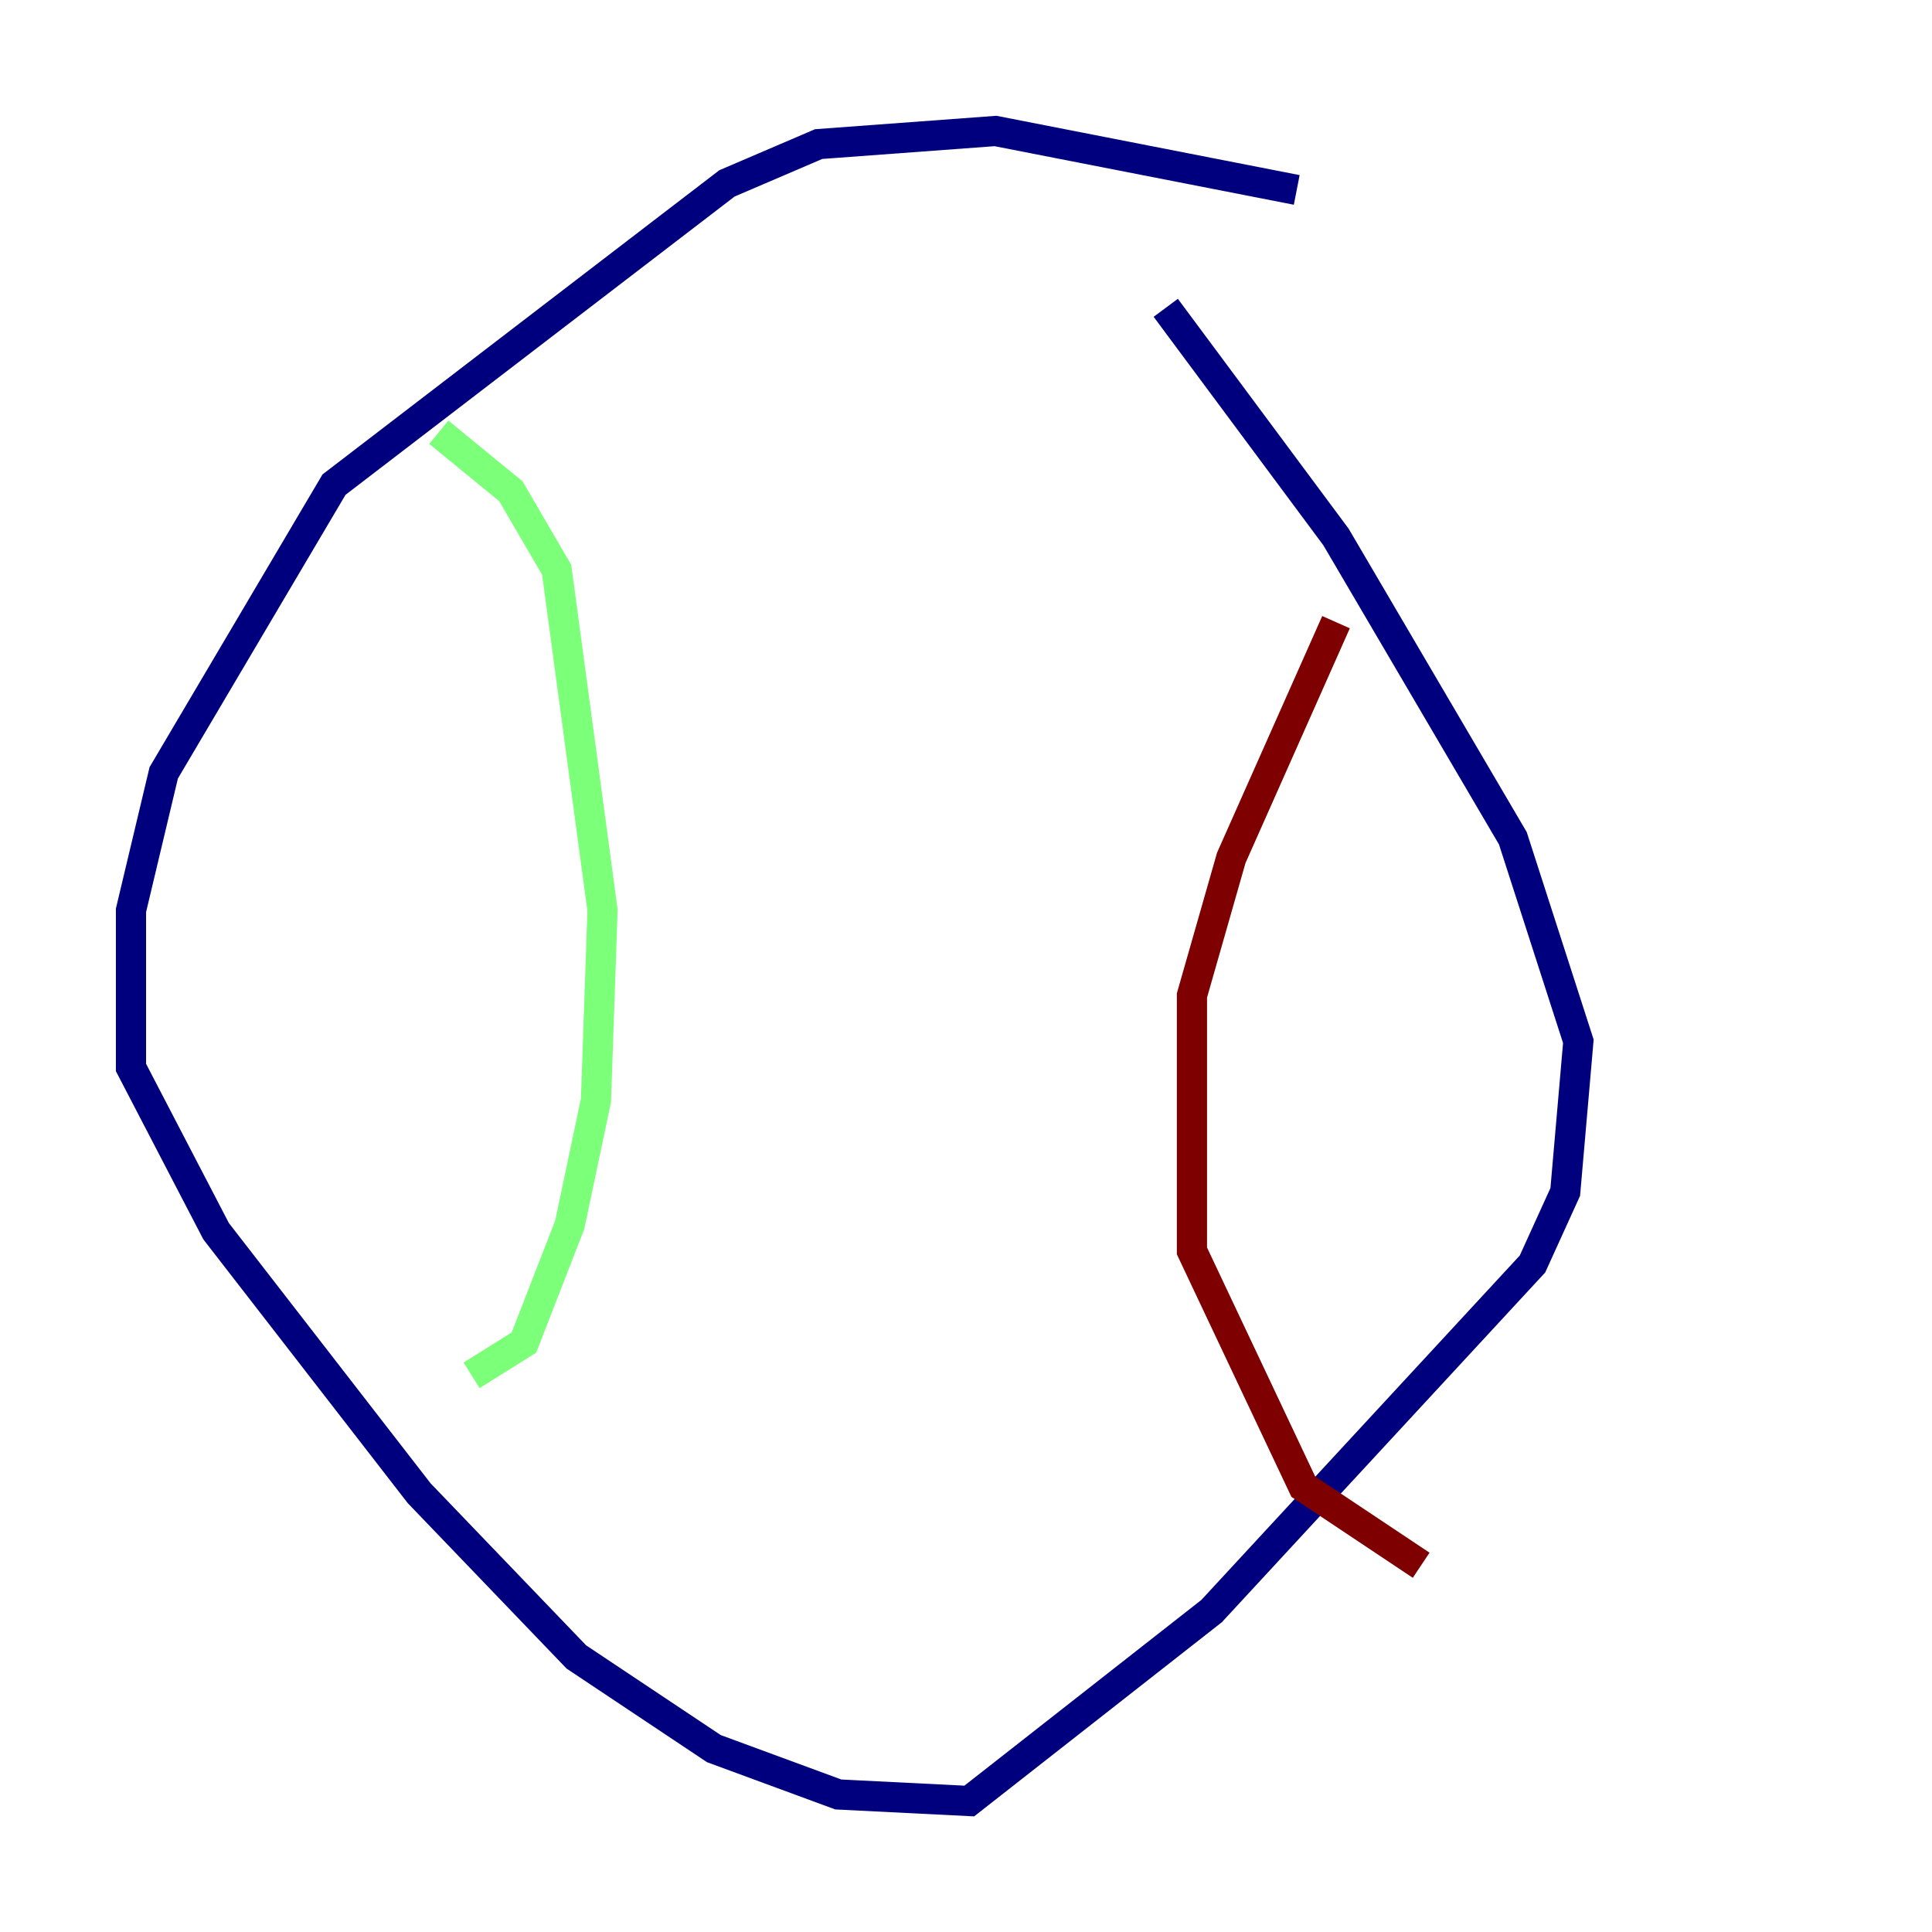<?xml version="1.0" encoding="utf-8" ?>
<svg baseProfile="tiny" height="128" version="1.2" viewBox="0,0,128,128" width="128" xmlns="http://www.w3.org/2000/svg" xmlns:ev="http://www.w3.org/2001/xml-events" xmlns:xlink="http://www.w3.org/1999/xlink"><defs /><polyline fill="none" points="85.912,12.583 65.953,8.678 54.237,9.546 48.163,12.149 22.129,32.108 10.848,51.2 8.678,60.312 8.678,70.725 14.319,81.573 27.77,98.929 38.183,109.776 47.295,115.851 55.539,118.888 64.217,119.322 80.271,106.739 101.532,83.742 103.702,78.969 104.57,68.99 100.231,55.539 88.515,35.58 77.234,20.393" stroke="#00007f" stroke-width="2" /><polyline fill="none" points="29.071,28.637 33.844,32.542 36.881,37.749 39.919,60.312 39.485,72.895 37.749,81.139 34.712,88.949 31.241,91.119" stroke="#7cff79" stroke-width="2" /><polyline fill="none" points="88.515,41.22 81.573,56.841 78.969,65.953 78.969,82.875 86.346,98.495 94.156,103.702" stroke="#7f0000" stroke-width="2" /></svg>